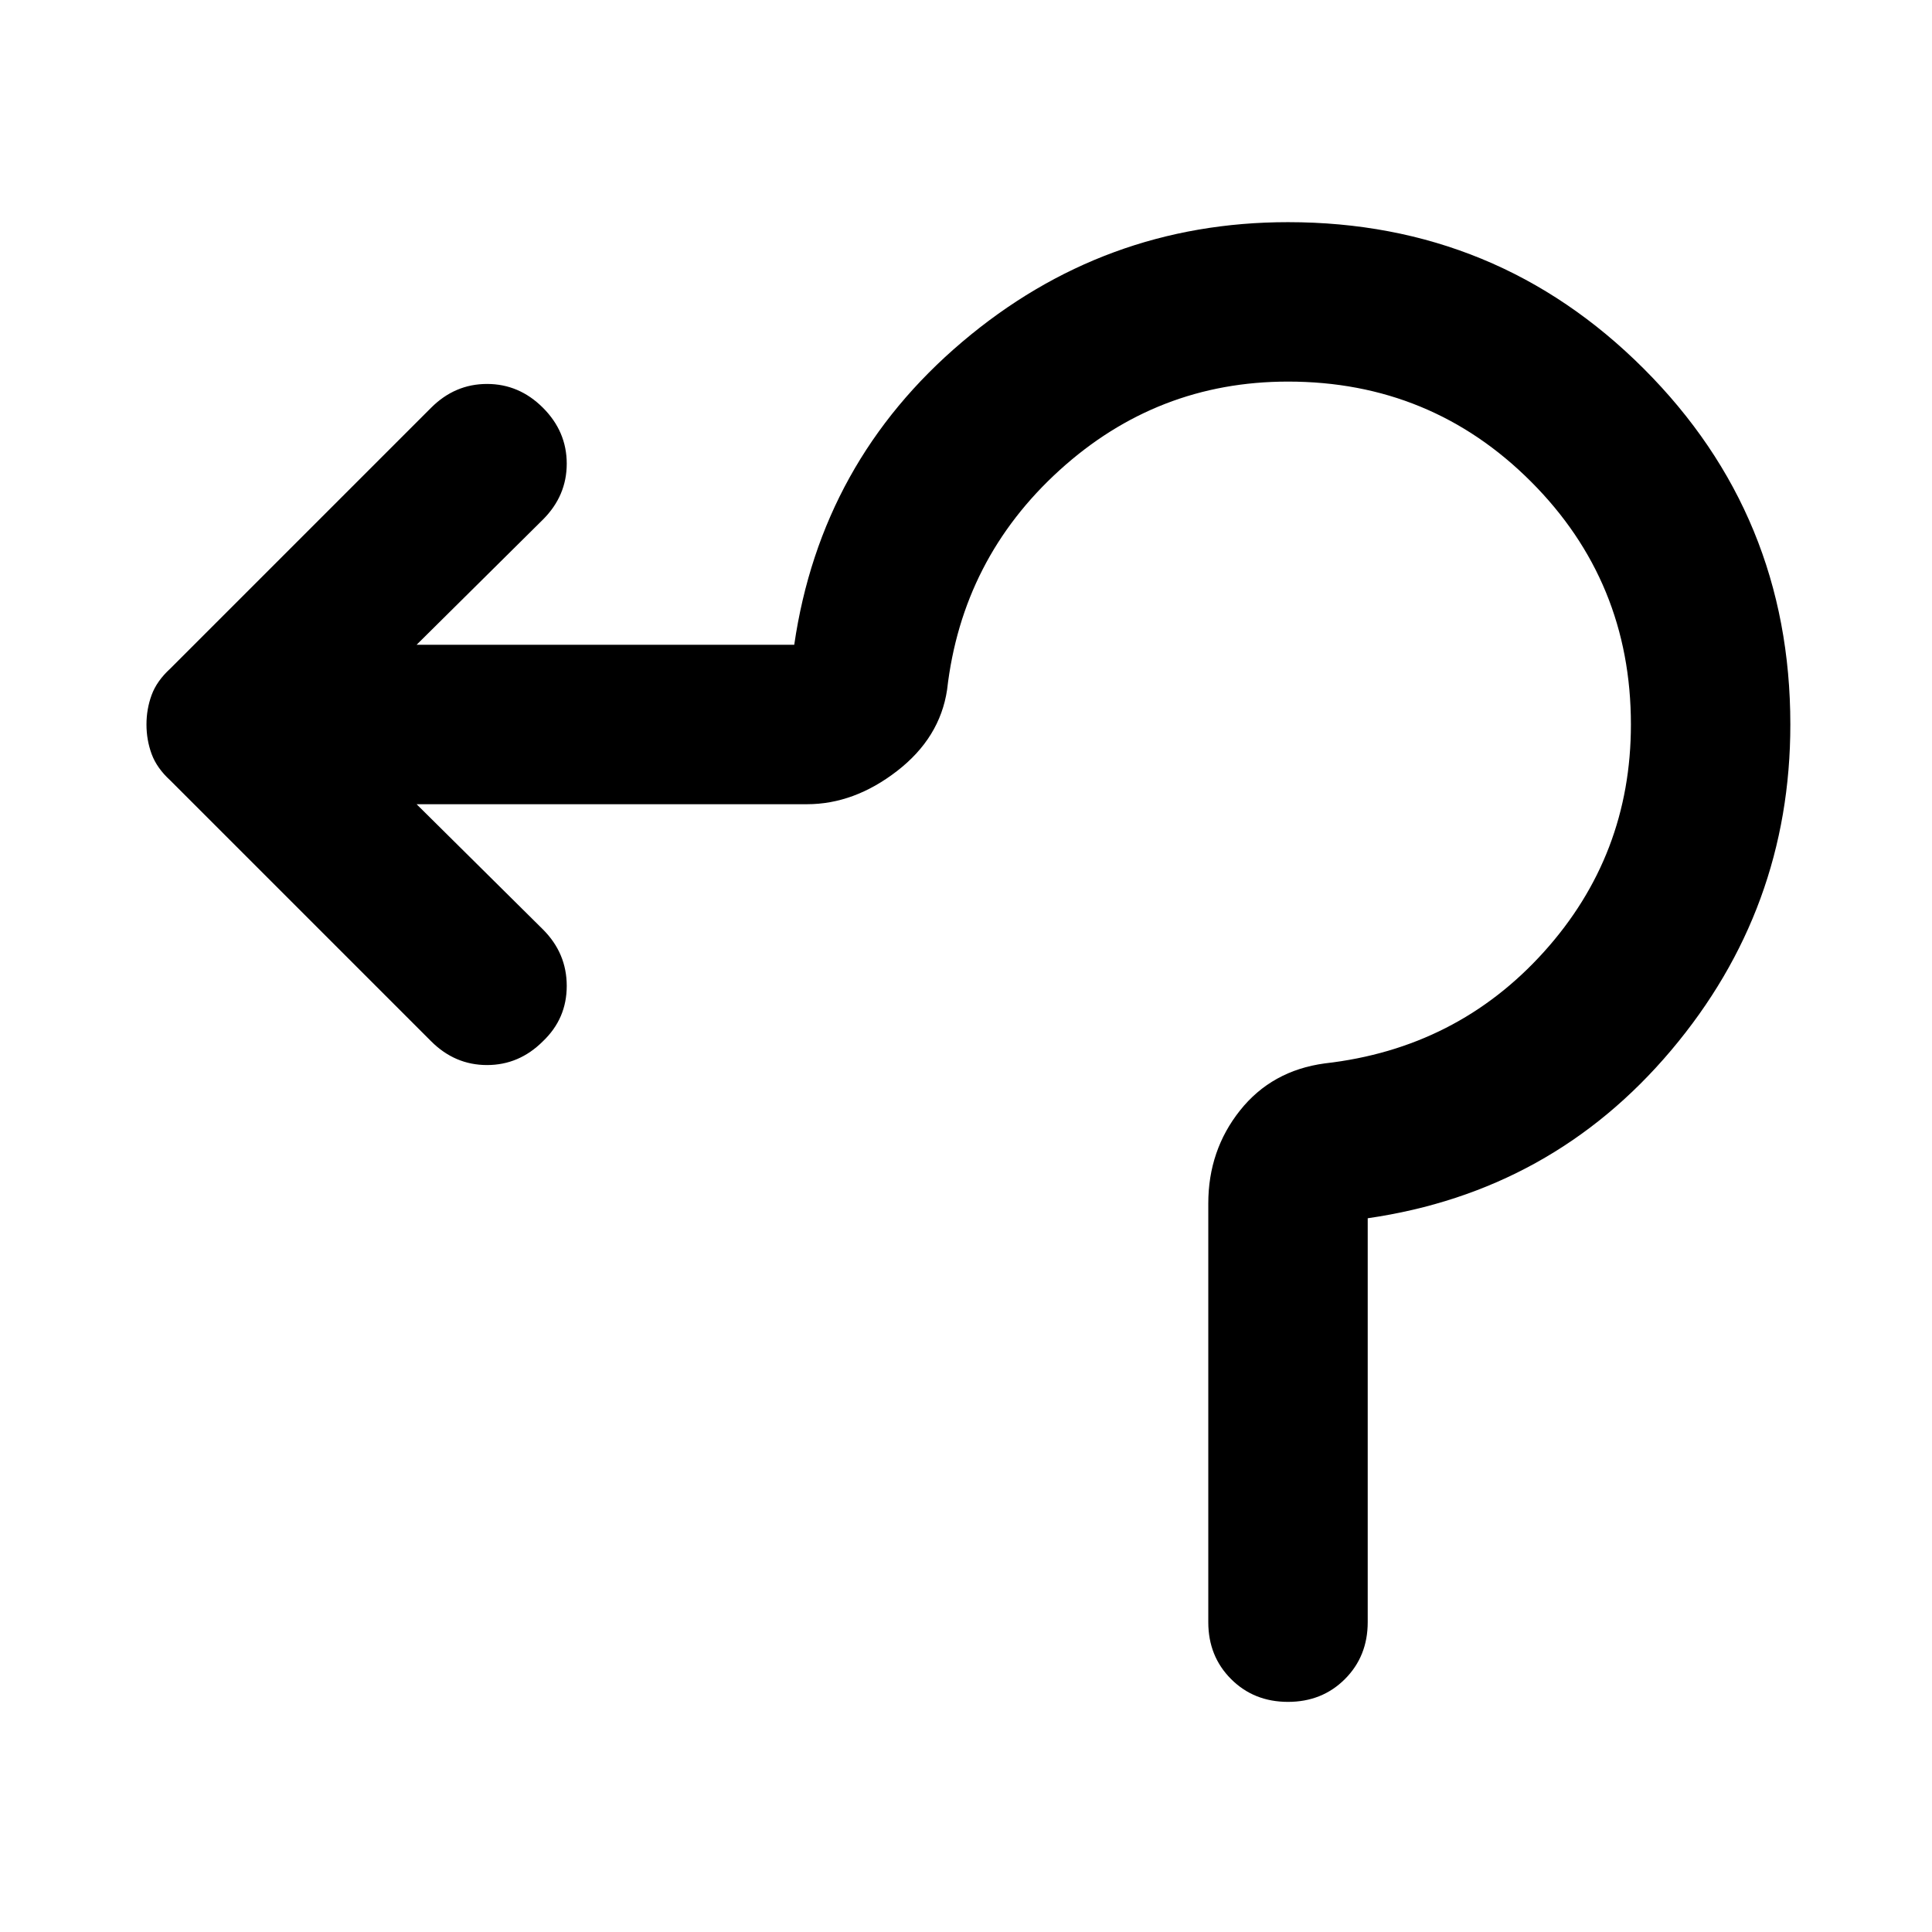 <svg xmlns="http://www.w3.org/2000/svg" width="48" height="48" viewBox="0 -960 960 960"><path d="M640-114.348q-16.957 0-28.283-11.326t-11.326-28.283V-362q0-26.391 15.761-46.218 15.761-19.826 42.152-23.391 65.609-7.435 108.848-55.391 43.239-47.957 43.239-113 0-71.043-49.674-120.717Q711.043-770.391 640-770.391q-65.043 0-113.5 44.022-48.456 44.021-55.891 109.065-3.565 23.956-24.891 40.435-21.327 16.478-44.718 16.478H207.001l62.782 62.217q11.826 11.826 11.826 28.066 0 16.239-11.826 27.5-11.826 11.826-27.783 11.826t-27.783-11.826L84.607-572.217q-6.695-6.131-9.26-13.109-2.565-6.978-2.565-14.674t2.565-14.674q2.565-6.978 9.26-13.109l129.61-129.609q11.826-11.826 27.783-11.826t27.783 11.826q11.826 11.826 11.826 27.783t-11.826 27.783l-62.782 62.217h187.651q13.261-91 83.457-150.5 70.195-59.5 161.891-59.5 103.957 0 176.783 72.826T889.609-600q0 91.696-59.217 161.891-59.218 70.196-150.783 83.457v200.695q0 16.957-11.326 28.283T640-114.348Z"/></svg>